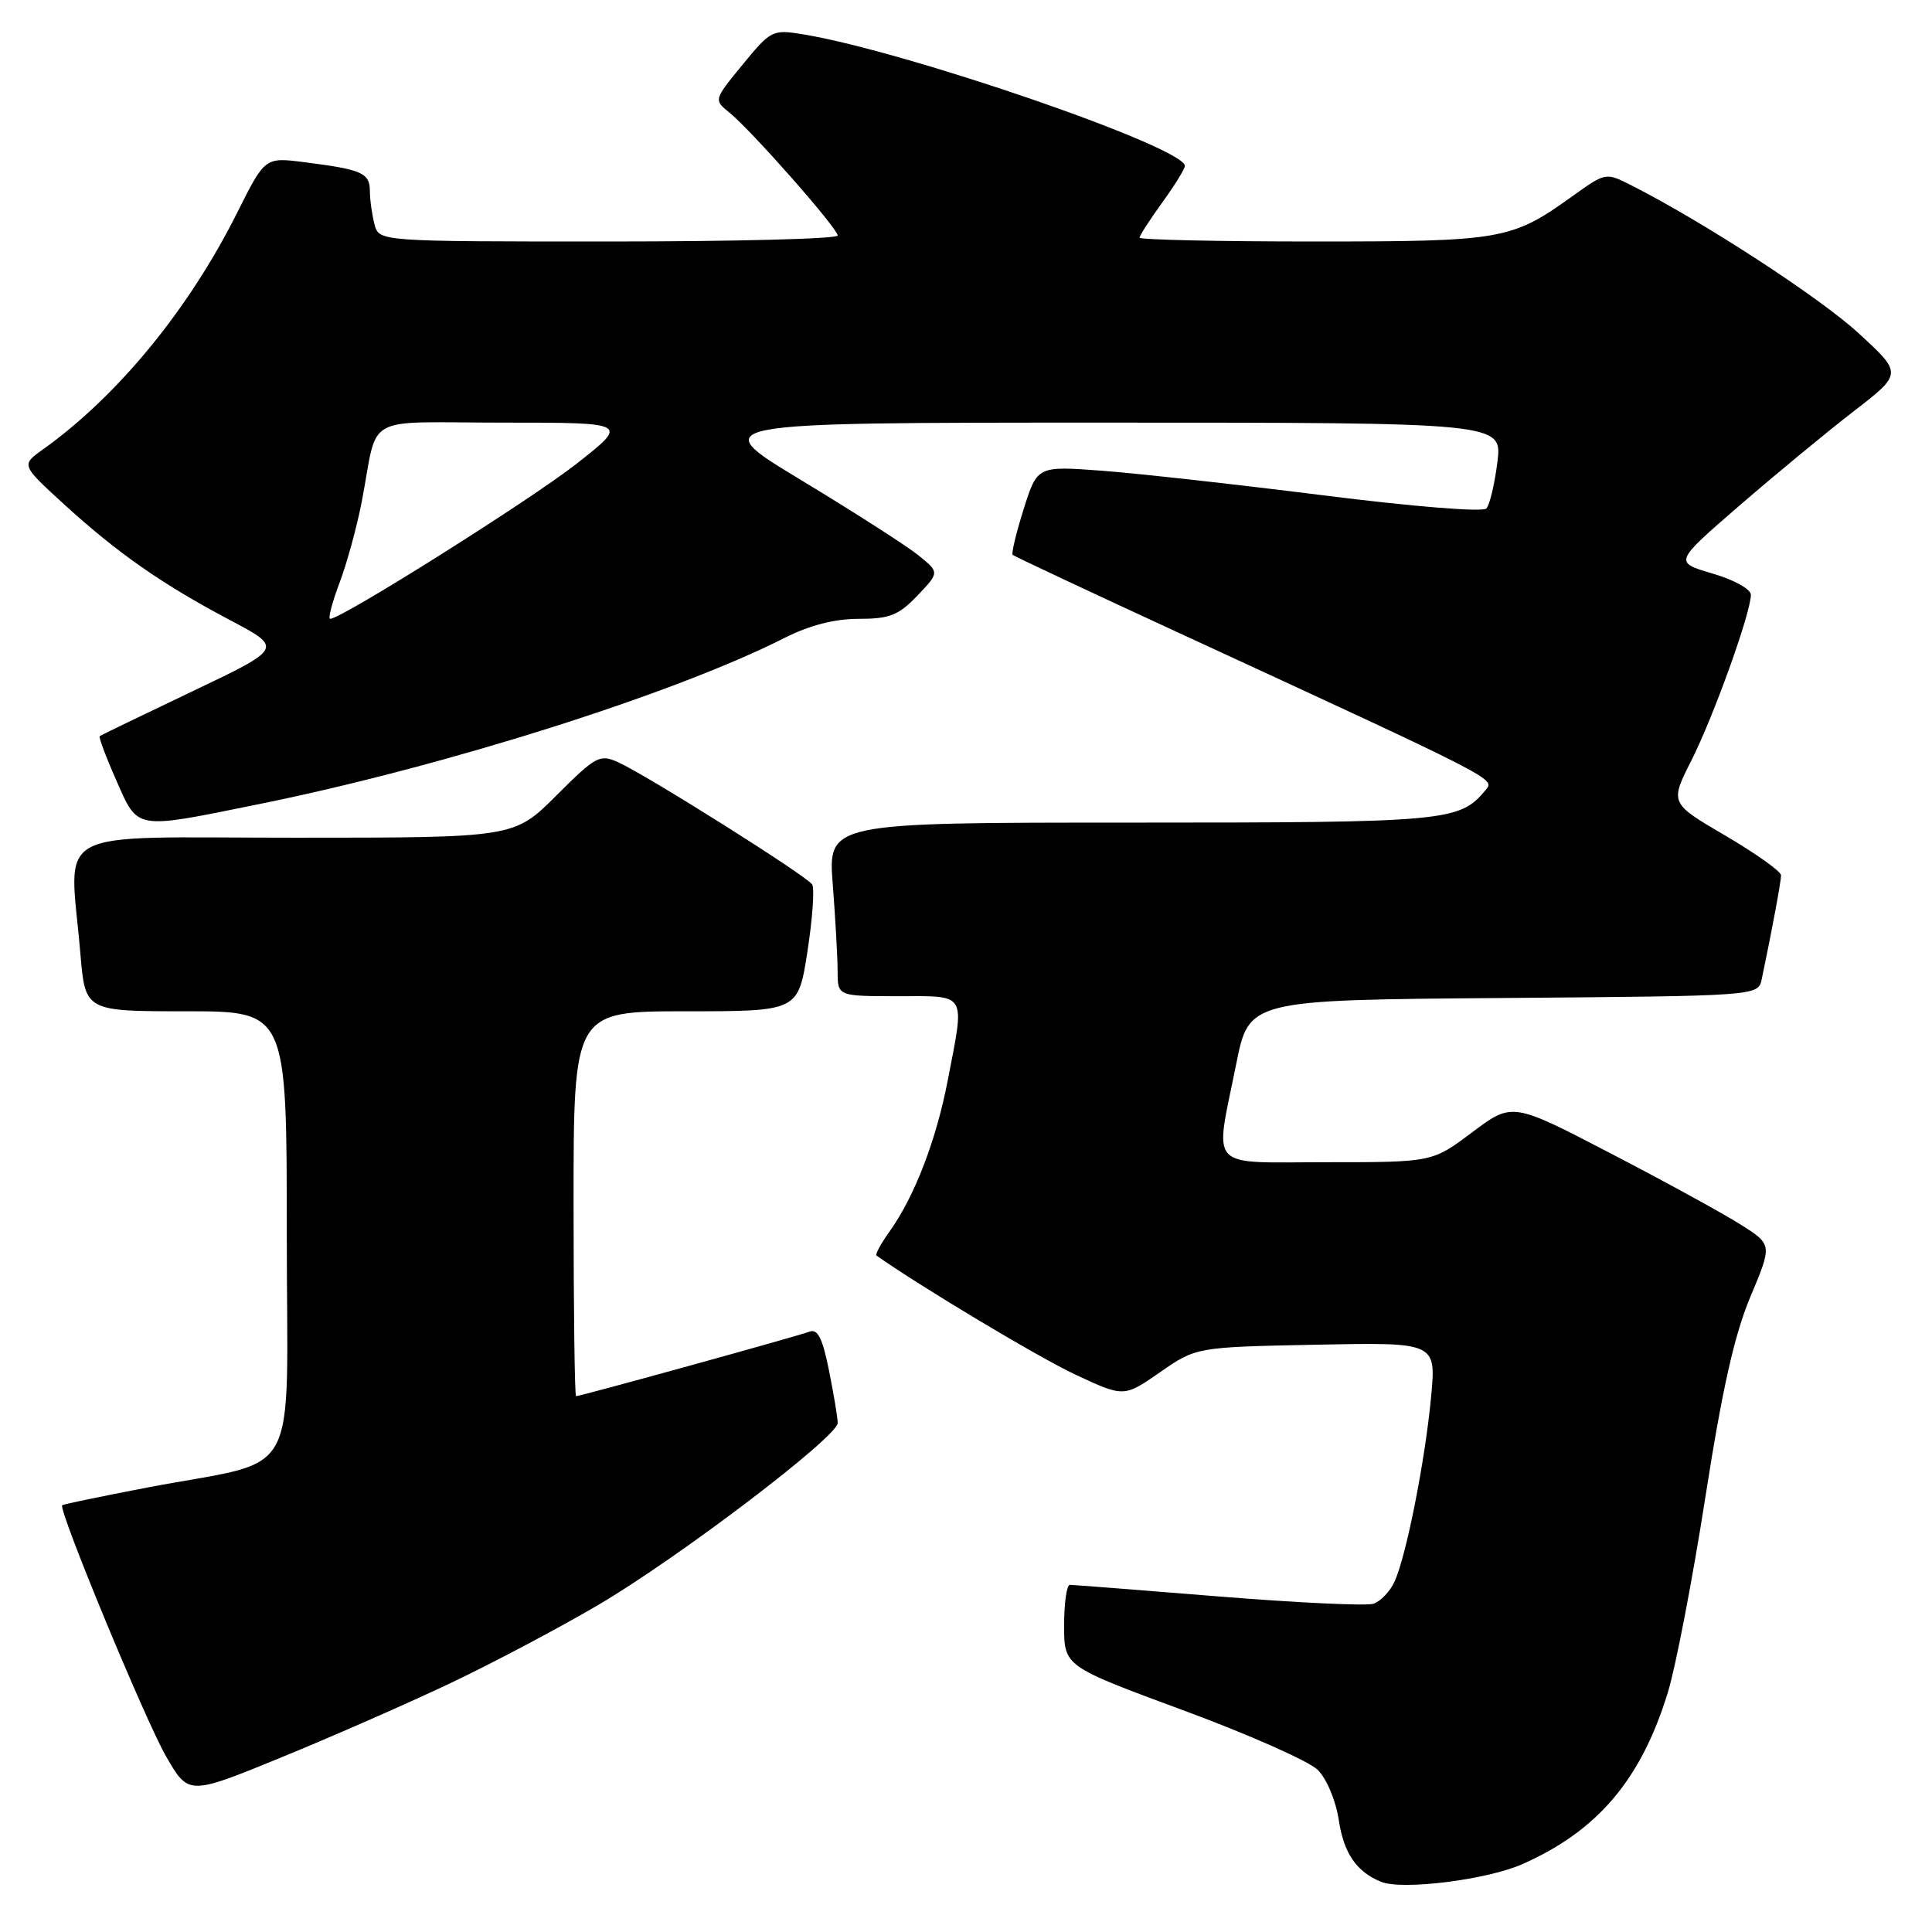 <?xml version="1.0" encoding="UTF-8" standalone="no"?>
<!DOCTYPE svg PUBLIC "-//W3C//DTD SVG 1.1//EN" "http://www.w3.org/Graphics/SVG/1.1/DTD/svg11.dtd" >
<svg xmlns="http://www.w3.org/2000/svg" xmlns:xlink="http://www.w3.org/1999/xlink" version="1.1" viewBox="0 0 256 256">
 <g >
 <path fill="currentColor"
d=" M 201.72 247.01 C 211.69 242.59 217.42 235.85 220.98 224.32 C 222.03 220.92 224.27 209.28 225.96 198.45 C 228.20 184.07 229.81 176.90 231.93 171.84 C 234.84 164.92 234.84 164.92 230.67 162.28 C 228.38 160.82 220.62 156.57 213.44 152.84 C 200.39 146.05 200.39 146.05 195.09 150.02 C 189.80 154.00 189.80 154.00 175.90 154.00 C 159.75 154.00 160.94 155.28 163.80 141.00 C 165.50 132.50 165.50 132.50 199.23 132.24 C 232.97 131.97 232.97 131.97 233.44 129.74 C 234.79 123.32 236.00 116.79 236.00 115.98 C 236.00 115.47 232.68 113.11 228.63 110.73 C 221.26 106.42 221.26 106.42 224.12 100.76 C 227.06 94.94 232.00 81.19 232.00 78.81 C 232.00 78.06 229.75 76.82 226.90 75.99 C 221.81 74.50 221.81 74.50 230.48 67.00 C 235.24 62.88 242.06 57.25 245.62 54.50 C 252.09 49.50 252.09 49.50 246.29 44.17 C 241.18 39.46 225.75 29.41 216.13 24.54 C 212.79 22.84 212.74 22.85 208.42 25.95 C 200.27 31.80 199.14 32.00 174.03 32.00 C 161.36 32.00 151.00 31.77 151.00 31.49 C 151.00 31.21 152.35 29.12 154.00 26.84 C 155.65 24.56 157.00 22.38 157.00 21.99 C 157.00 19.52 120.08 6.79 106.37 4.54 C 102.37 3.89 102.13 4.01 98.41 8.55 C 94.57 13.23 94.57 13.23 96.65 14.92 C 99.58 17.29 111.00 30.26 111.00 31.21 C 111.00 31.65 97.33 32.00 80.62 32.00 C 50.23 32.00 50.23 32.00 49.63 29.75 C 49.30 28.51 49.02 26.52 49.01 25.32 C 49.00 22.91 47.97 22.46 40.31 21.49 C 35.11 20.83 35.11 20.83 31.44 28.16 C 25.00 41.02 15.62 52.46 5.65 59.58 C 2.80 61.62 2.80 61.62 8.51 66.84 C 15.59 73.30 21.46 77.40 30.50 82.18 C 37.50 85.88 37.50 85.88 25.50 91.60 C 18.90 94.75 13.37 97.42 13.21 97.54 C 13.05 97.65 14.03 100.28 15.40 103.38 C 18.35 110.04 17.67 109.93 34.37 106.54 C 58.88 101.57 89.29 91.95 103.91 84.55 C 107.24 82.86 110.57 82.00 113.78 82.00 C 117.89 82.00 119.07 81.53 121.56 78.92 C 124.50 75.84 124.50 75.84 121.64 73.54 C 120.07 72.28 113.10 67.82 106.16 63.62 C 93.53 56.00 93.53 56.00 146.30 56.00 C 199.07 56.00 199.07 56.00 198.41 61.25 C 198.05 64.14 197.39 66.90 196.95 67.38 C 196.49 67.88 187.19 67.13 175.32 65.63 C 163.87 64.19 150.66 62.72 145.97 62.37 C 137.45 61.74 137.45 61.74 135.64 67.46 C 134.65 70.60 134.00 73.33 134.18 73.52 C 134.37 73.70 144.19 78.32 156.01 83.77 C 198.92 103.57 198.11 103.16 196.83 104.71 C 193.39 108.85 191.73 109.00 149.90 109.00 C 109.70 109.00 109.70 109.00 110.35 117.25 C 110.70 121.79 110.99 126.96 110.99 128.75 C 111.00 132.00 111.00 132.00 119.00 132.00 C 128.24 132.00 127.86 131.35 125.58 143.16 C 124.05 151.10 121.20 158.50 117.88 163.17 C 116.72 164.79 115.94 166.23 116.14 166.37 C 122.12 170.58 137.64 179.87 142.47 182.13 C 148.92 185.15 148.92 185.15 153.71 181.83 C 158.50 178.50 158.50 178.50 174.40 178.18 C 190.30 177.86 190.30 177.86 189.63 185.07 C 188.84 193.52 186.35 206.13 184.79 209.56 C 184.19 210.88 182.92 212.21 181.97 212.51 C 181.02 212.81 171.75 212.37 161.38 211.53 C 151.01 210.69 142.18 210.00 141.76 210.00 C 141.34 210.00 141.00 212.43 141.00 215.39 C 141.00 220.79 141.00 220.79 156.75 226.61 C 165.41 229.80 173.45 233.37 174.61 234.52 C 175.80 235.71 177.02 238.62 177.40 241.20 C 178.06 245.57 179.74 248.02 183.00 249.35 C 185.78 250.49 197.02 249.09 201.72 247.01 Z  M 59.72 223.01 C 65.34 220.34 74.16 215.67 79.31 212.64 C 89.98 206.36 111.00 190.38 111.00 188.55 C 111.00 187.88 110.48 184.76 109.85 181.62 C 108.99 177.32 108.35 176.04 107.26 176.45 C 105.76 177.03 76.92 185.00 76.33 185.00 C 76.15 185.00 76.00 173.53 76.00 159.50 C 76.00 134.00 76.00 134.00 90.88 134.00 C 105.76 134.00 105.76 134.00 106.99 126.08 C 107.66 121.73 107.95 117.73 107.62 117.20 C 106.94 116.09 85.78 102.76 81.91 101.00 C 79.48 99.90 78.95 100.18 73.72 105.41 C 68.13 111.00 68.13 111.00 39.07 111.00 C 6.09 111.00 9.21 109.32 10.65 126.35 C 11.29 134.00 11.29 134.00 24.65 134.00 C 38.00 134.00 38.00 134.00 38.00 163.45 C 38.00 197.23 40.25 193.14 19.50 197.11 C 13.45 198.27 8.38 199.32 8.24 199.45 C 7.67 199.96 19.21 227.86 21.99 232.70 C 24.98 237.90 24.98 237.90 37.24 232.88 C 43.98 230.12 54.10 225.68 59.72 223.01 Z  M 44.98 77.25 C 45.97 74.64 47.29 69.80 47.93 66.50 C 50.21 54.61 47.73 56.00 66.68 56.00 C 83.33 56.00 83.33 56.00 76.41 61.44 C 70.37 66.19 45.26 82.00 43.75 82.00 C 43.44 82.00 44.00 79.86 44.98 77.25 Z "/>
</g>
</svg>